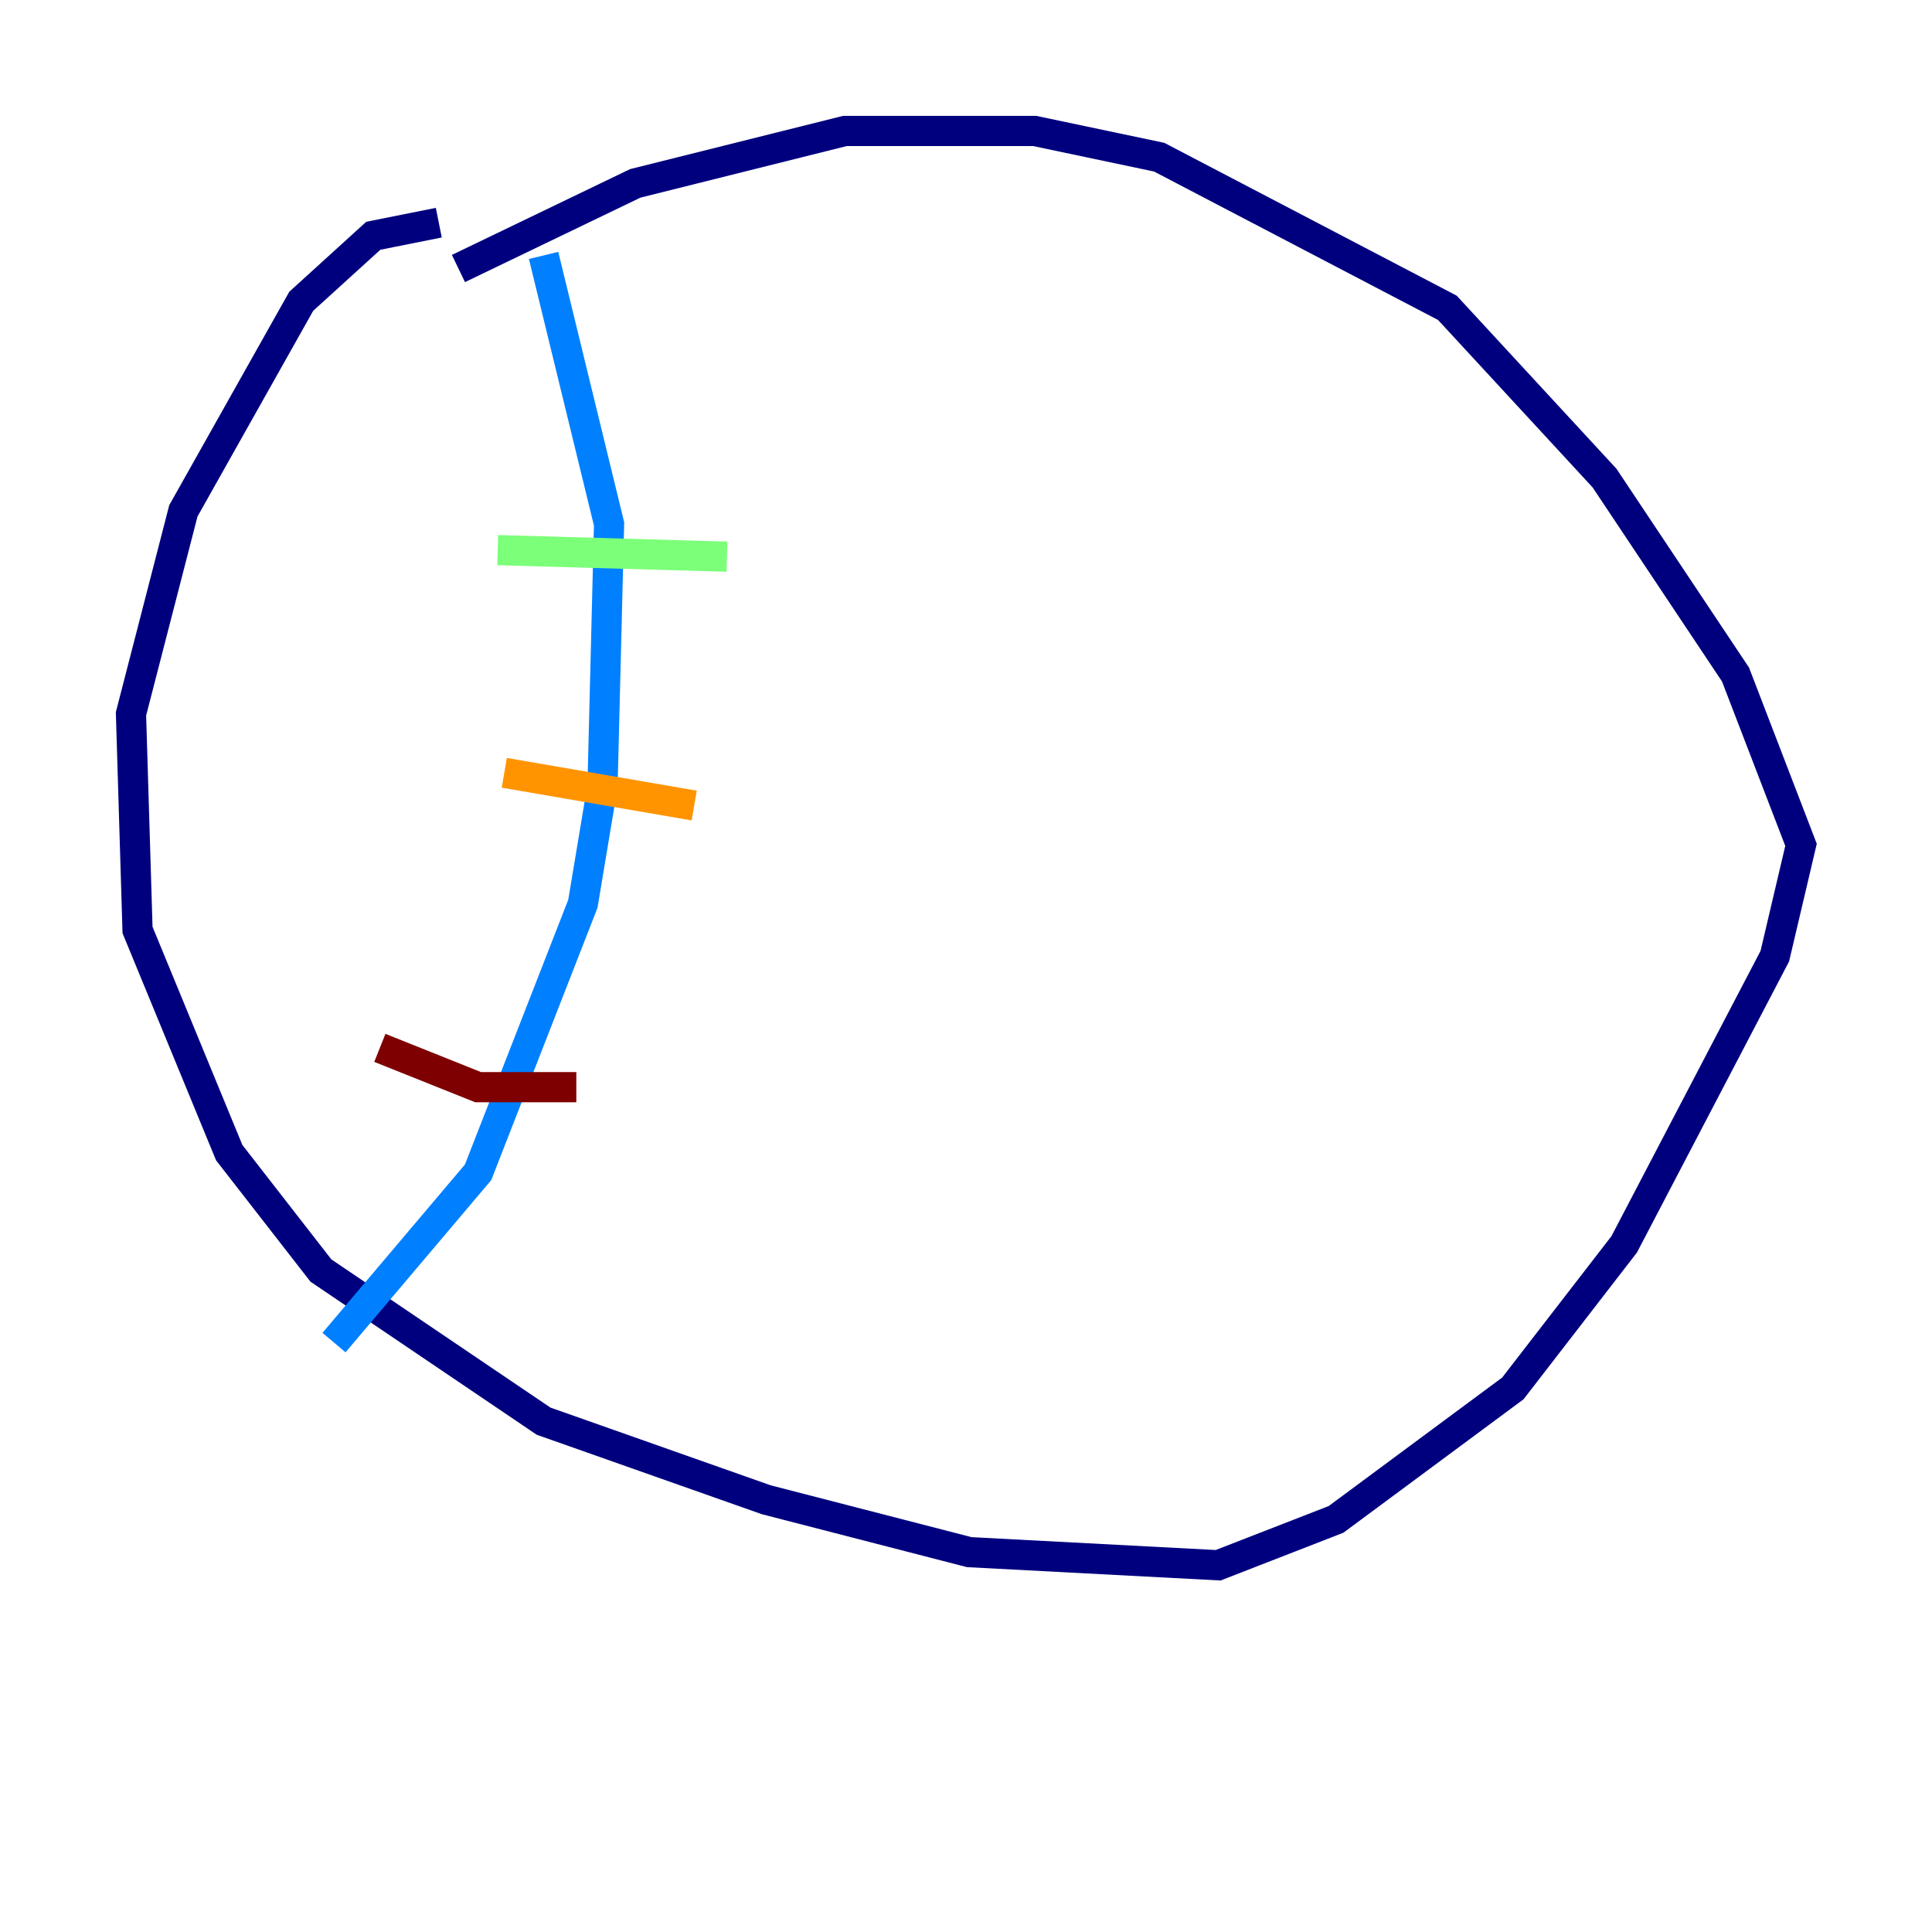 <?xml version="1.0" encoding="utf-8" ?>
<svg baseProfile="tiny" height="128" version="1.2" viewBox="0,0,128,128" width="128" xmlns="http://www.w3.org/2000/svg" xmlns:ev="http://www.w3.org/2001/xml-events" xmlns:xlink="http://www.w3.org/1999/xlink"><defs /><polyline fill="none" points="29.071,14.752 24.732,15.62 19.959,19.959 12.149,33.844 8.678,47.295 9.112,61.614 15.186,76.366 21.261,84.176 36.014,94.156 50.766,99.363 64.217,102.834 80.705,103.702 88.515,100.664 100.231,91.986 107.607,82.441 117.586,63.349 119.322,55.973 114.983,44.691 106.305,31.675 95.891,20.393 76.8,10.414 68.556,8.678 55.973,8.678 42.088,12.149 30.373,17.79" stroke="#00007f" stroke-width="2" /><polyline fill="none" points="36.014,16.922 40.352,34.712 39.919,52.068 38.617,59.878 31.675,77.668 22.129,88.949" stroke="#0080ff" stroke-width="2" /><polyline fill="none" points="32.976,36.447 48.163,36.881" stroke="#7cff79" stroke-width="2" /><polyline fill="none" points="33.41,51.2 45.993,53.37" stroke="#ff9400" stroke-width="2" /><polyline fill="none" points="25.166,69.424 31.675,72.027 38.183,72.027" stroke="#7f0000" stroke-width="2" /></svg>